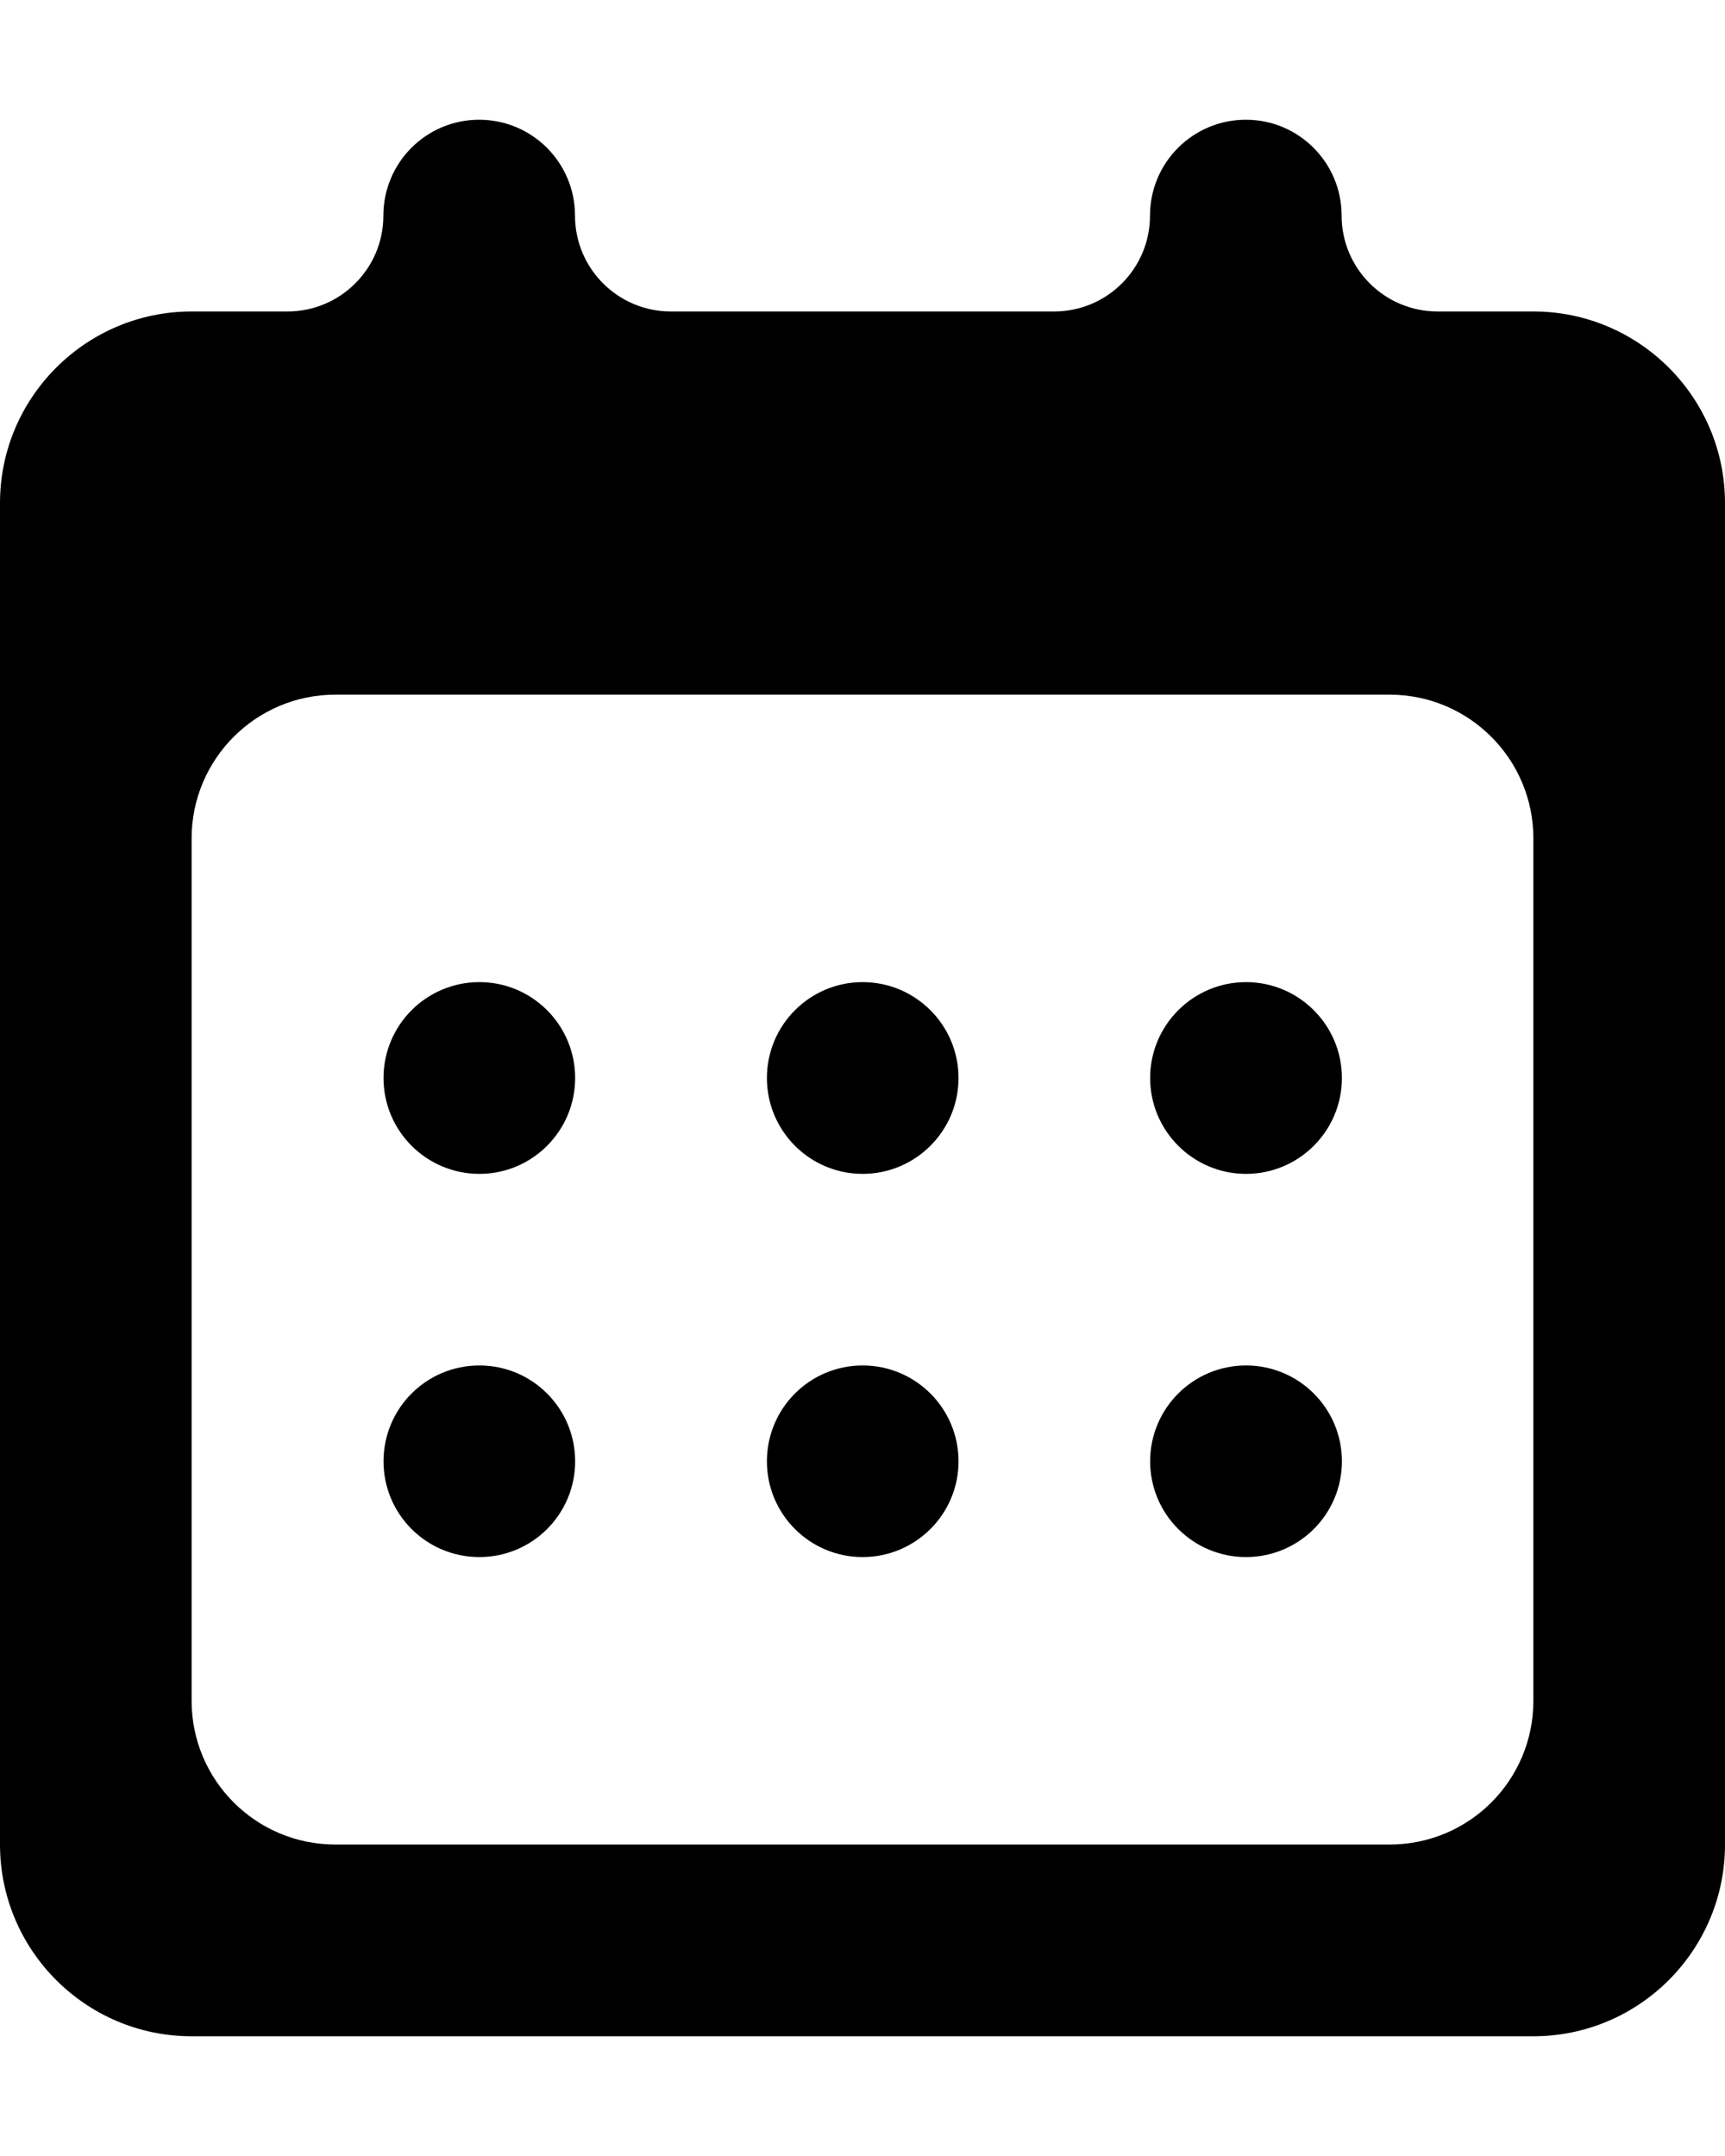 <svg width="12" height="15" viewBox="0 0 12 15" fill="none" xmlns="http://www.w3.org/2000/svg">
<path d="M2.668 7.5C2.668 7.132 2.966 6.833 3.335 6.833C3.703 6.833 4.001 7.132 4.001 7.5C4.001 7.868 3.703 8.167 3.335 8.167C2.966 8.167 2.668 7.868 2.668 7.5ZM2.668 10.167C2.668 9.798 2.966 9.5 3.335 9.5C3.703 9.5 4.001 9.798 4.001 10.167C4.001 10.535 3.703 10.833 3.335 10.833C2.966 10.833 2.668 10.535 2.668 10.167ZM5.335 7.5C5.335 7.132 5.633 6.833 6.001 6.833C6.369 6.833 6.668 7.132 6.668 7.5C6.668 7.868 6.369 8.167 6.001 8.167C5.633 8.167 5.335 7.868 5.335 7.5ZM5.335 10.167C5.335 9.798 5.633 9.5 6.001 9.5C6.369 9.5 6.668 9.798 6.668 10.167C6.668 10.535 6.369 10.833 6.001 10.833C5.633 10.833 5.335 10.535 5.335 10.167ZM8.001 7.5C8.001 7.132 8.3 6.833 8.668 6.833C9.036 6.833 9.335 7.132 9.335 7.5C9.335 7.868 9.036 8.167 8.668 8.167C8.3 8.167 8.001 7.868 8.001 7.5ZM8.001 10.167C8.001 9.798 8.3 9.5 8.668 9.5C9.036 9.5 9.335 9.798 9.335 10.167C9.335 10.535 9.036 10.833 8.668 10.833C8.3 10.833 8.001 10.535 8.001 10.167Z" fill="black"/>
<path d="M1.333 14.167H10.667C11.402 14.167 12 13.569 12 12.833V3.5C12 2.765 11.402 2.167 10.667 2.167H10C9.632 2.167 9.333 1.868 9.333 1.5C9.333 1.132 9.035 0.833 8.667 0.833C8.298 0.833 8 1.132 8 1.5C8 1.868 7.702 2.167 7.333 2.167H4.667C4.298 2.167 4 1.868 4 1.5C4 1.132 3.702 0.833 3.333 0.833C2.965 0.833 2.667 1.132 2.667 1.5C2.667 1.868 2.368 2.167 2 2.167H1.333C0.598 2.167 0 2.765 0 3.5V12.833C0 13.569 0.598 14.167 1.333 14.167ZM9.667 4.833C10.219 4.833 10.667 5.281 10.667 5.833L10.667 11.833C10.667 12.386 10.22 12.833 9.667 12.833H2.333C1.781 12.833 1.333 12.386 1.333 11.833V5.833C1.333 5.281 1.781 4.833 2.333 4.833H9.667Z" fill="black"/>
</svg>
